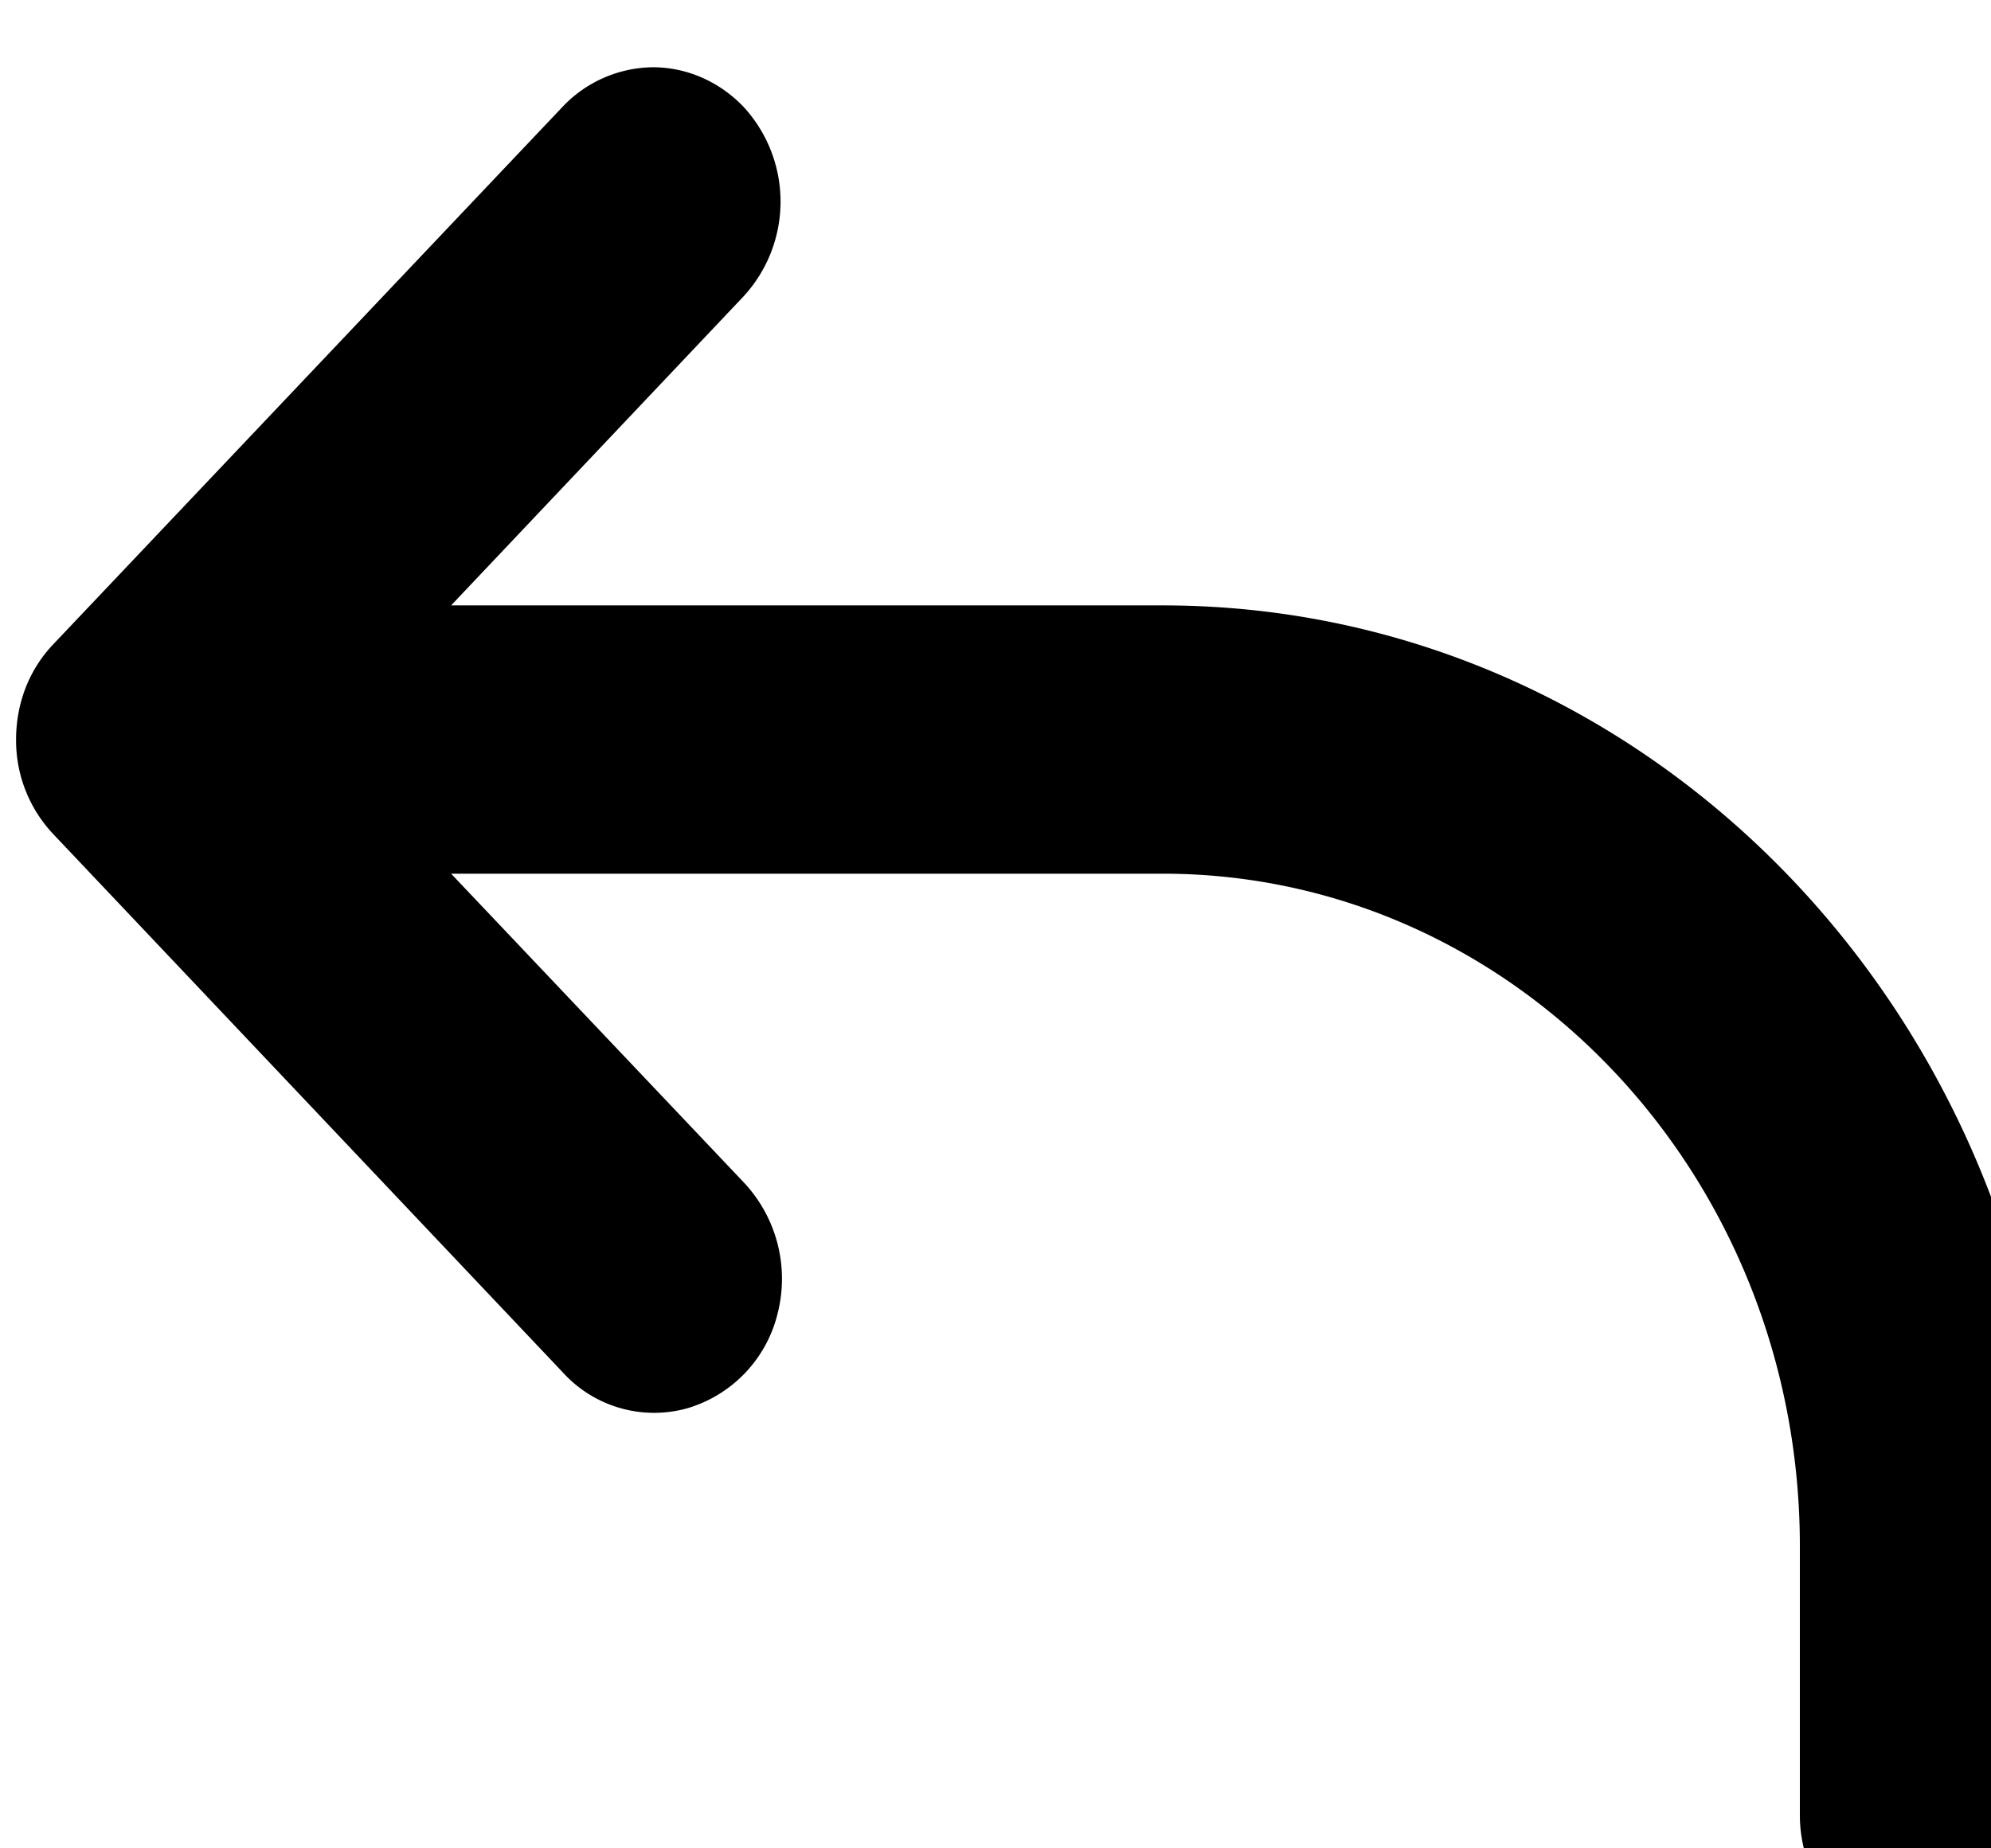 <svg xmlns="http://www.w3.org/2000/svg" width="14" height="13"><path d="M5.227.75a.984.984 0 0 1 0 1.336L3.172 4.258h5.004c3.465 0 6.27 2.96 6.27 6.617v1.89c0 .52-.4.942-.891.942-.496 0-.899-.422-.899-.941v-1.891c0-2.613-2.008-4.73-4.48-4.73H3.172l2.055 2.168a.99.99 0 0 1 .242.921.923.923 0 0 1-.64.672.867.867 0 0 1-.872-.254L.375 5.867a.96.96 0 0 1-.262-.664c0-.266.098-.5.262-.672L3.957.75A.887.887 0 0 1 4.59.473c.25 0 .476.109.637.277zm0 0" fill="rgb(0%,0%,0%)"/></svg>